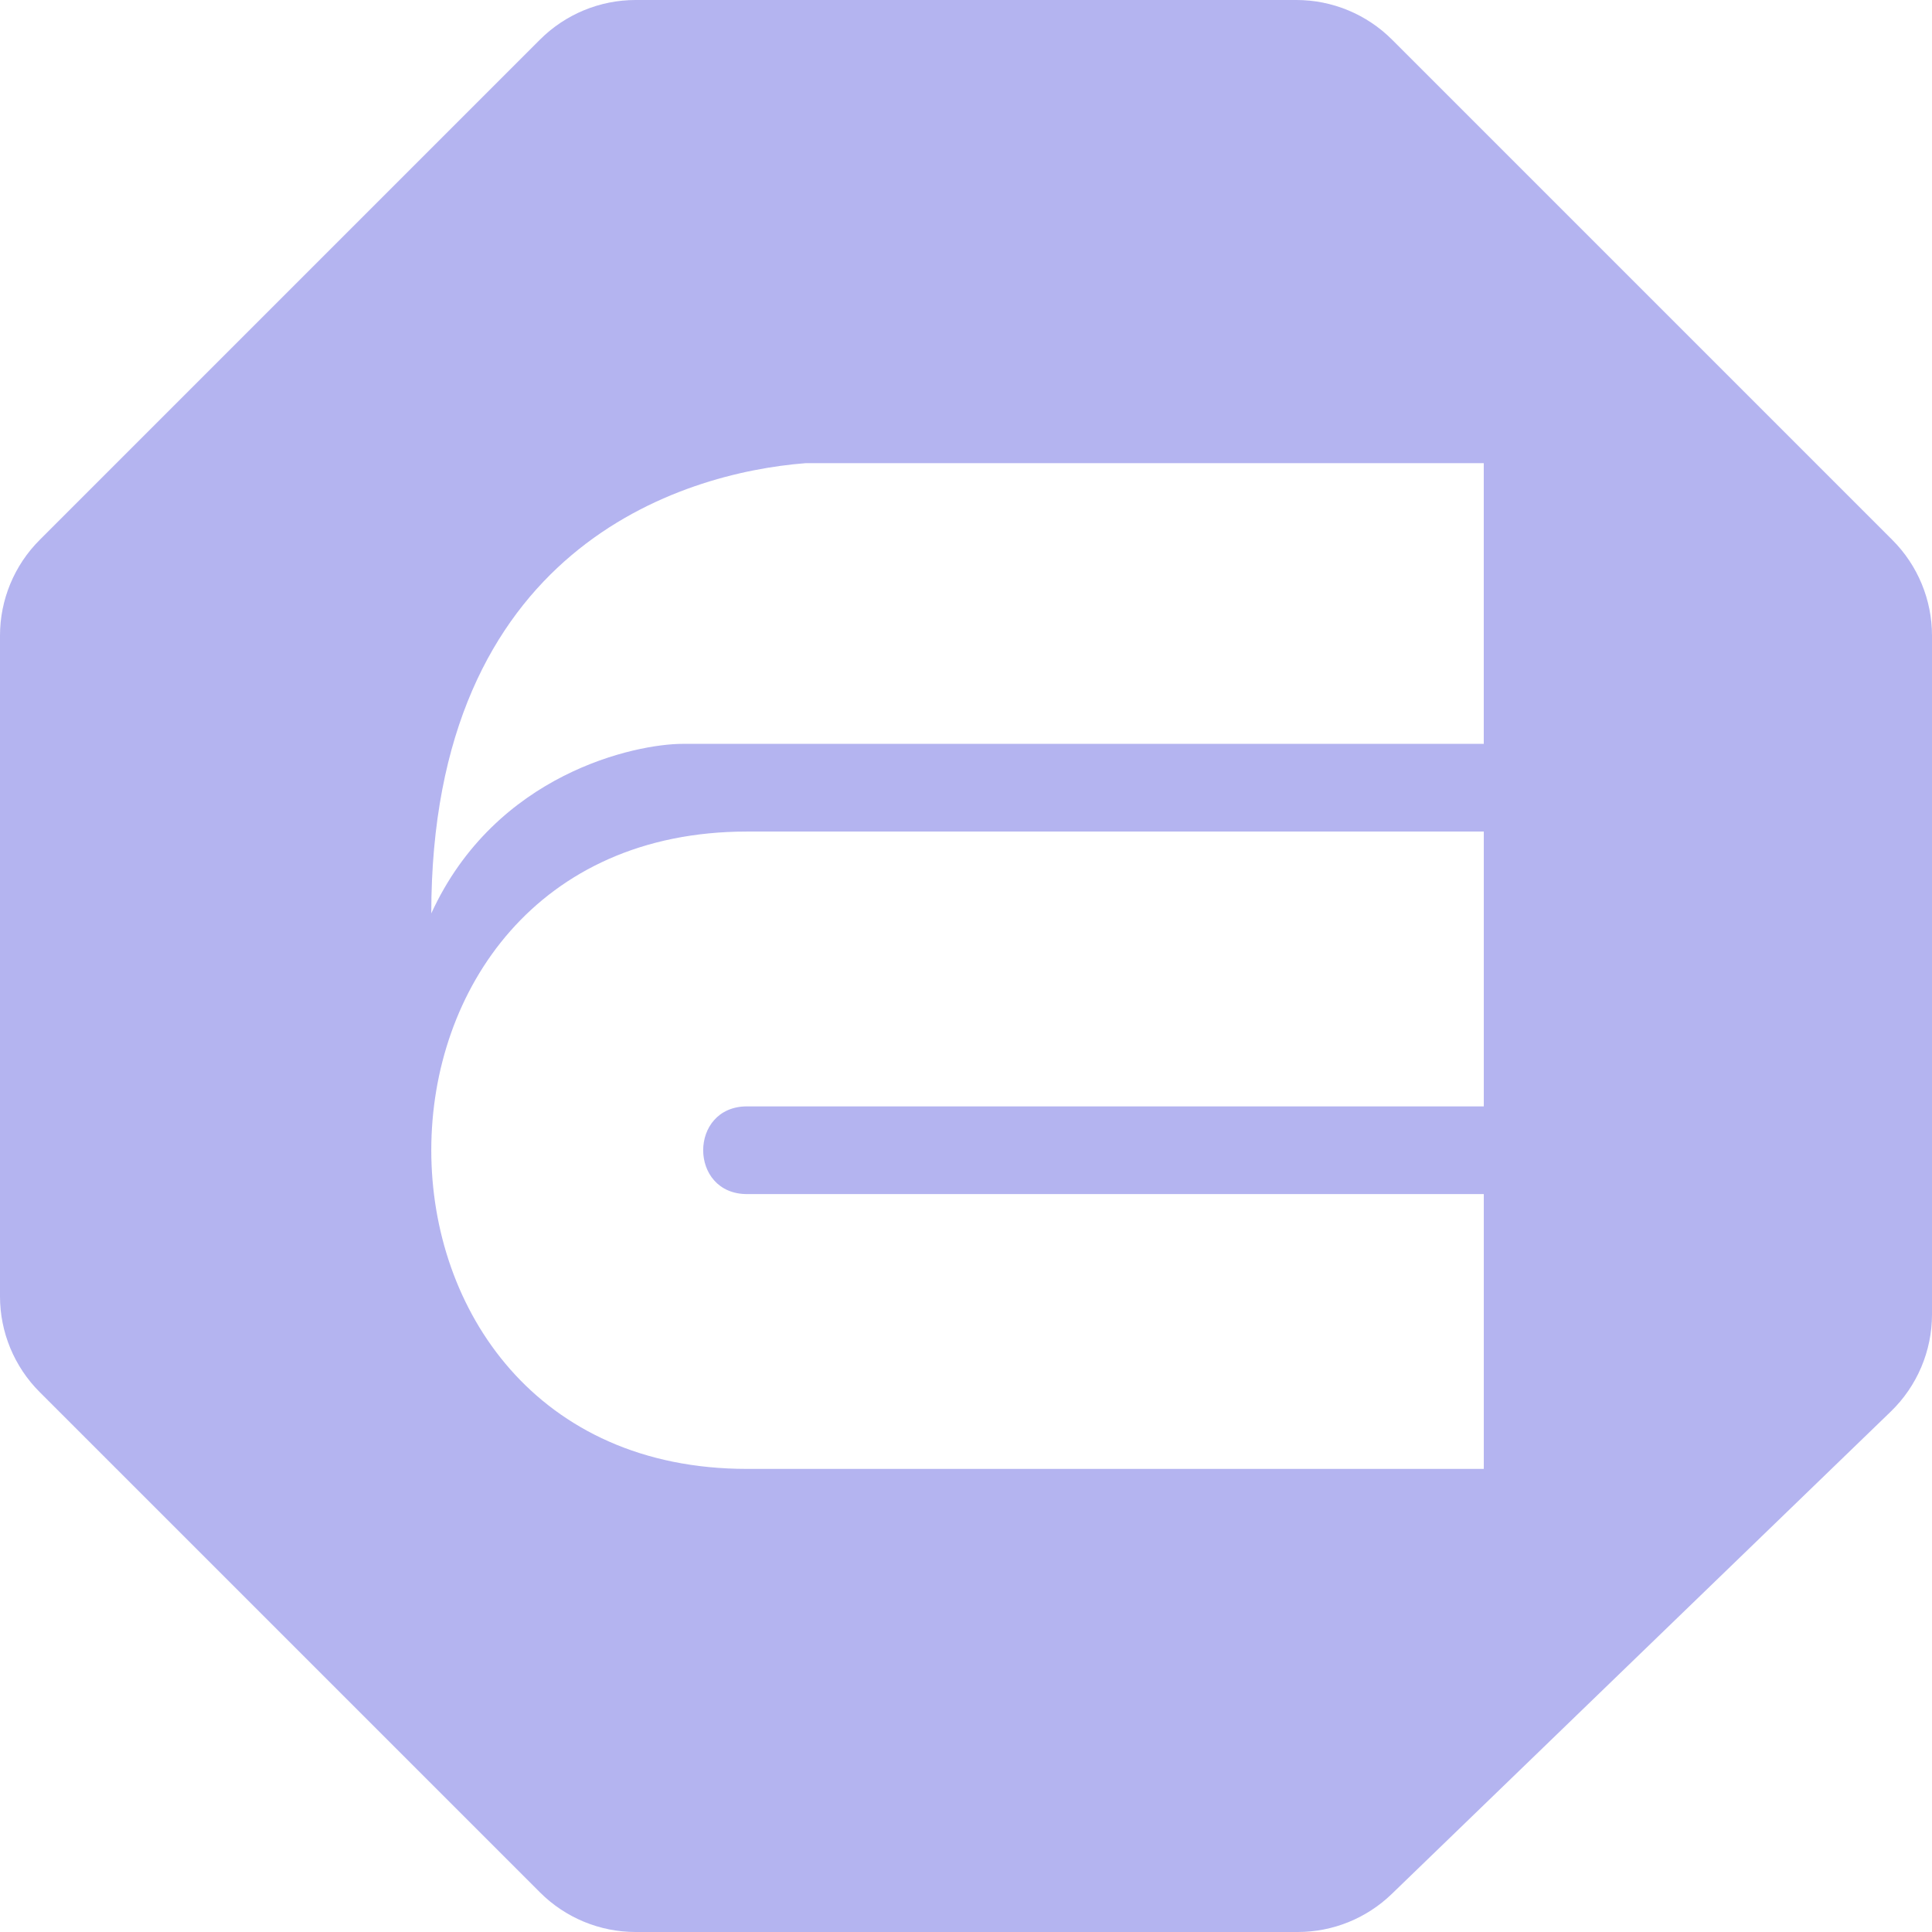 <svg width="100" height="100" viewBox="0 0 100 100" fill="none" xmlns="http://www.w3.org/2000/svg">
<path fill-rule="evenodd" clip-rule="evenodd" d="M32.899 4.35888e-05C31.043 4.59549e-05 29.262 0.738 27.95 2.05L2.05 27.95C0.738 29.262 2.90075e-07 31.043 2.7514e-07 32.899L0 67.1C-1.49348e-08 68.957 0.738 70.737 2.05 72.05L27.95 97.95C29.262 99.263 31.043 100 32.899 100L67.17 100C68.985 100 70.73 99.295 72.035 98.033L97.865 73.064C99.23 71.745 100 69.928 100 68.031V32.899C100 31.043 99.263 29.262 97.95 27.95L72.05 2.05C70.737 0.737 68.957 -2.36609e-06 67.1 0L32.899 4.35888e-05ZM76.799 23.974V38.502H35.336C32.915 38.502 25.652 40.015 22.323 47.278C22.323 28.393 35.235 24.479 41.692 23.974H76.799ZM76.801 43.041V57.266H38.667C35.64 57.266 35.64 61.806 38.667 61.806H76.801V76.03H38.667C16.875 76.03 16.875 43.041 38.667 43.041H76.801Z" fill="#B4B4F0"/>
</svg>
